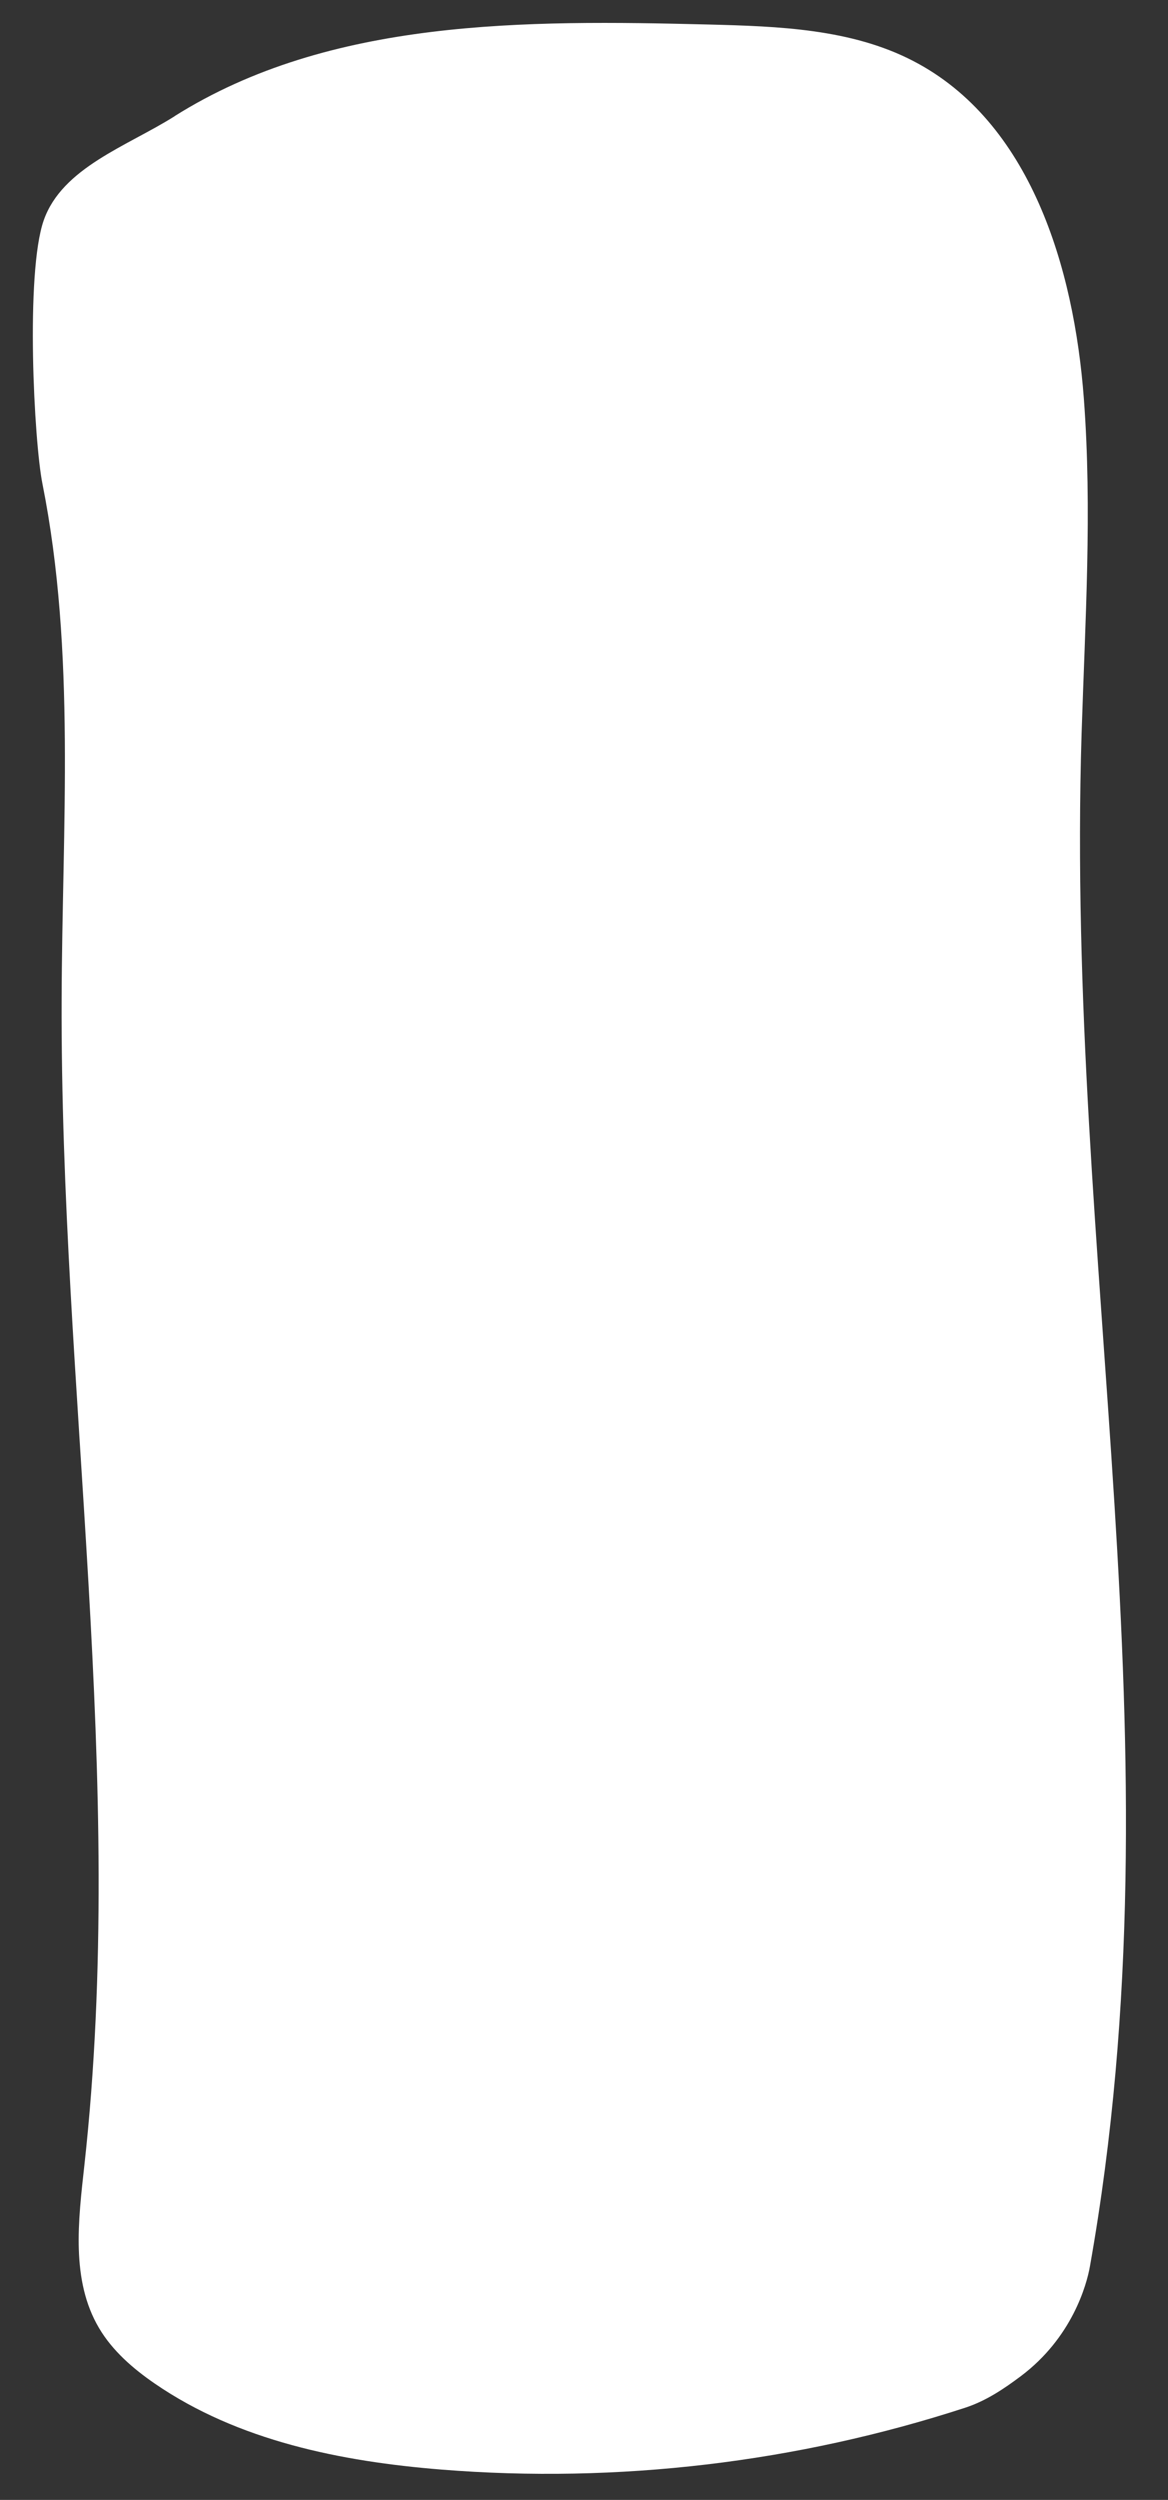 <?xml version="1.0" encoding="UTF-8"?>
<svg id="Layer_1" xmlns="http://www.w3.org/2000/svg" version="1.1" viewBox="0 0 462.3 989.1">
  <rect x="0" y="0" width="462.3" height="989.1" fill="#333333" stroke="none"/>
  <!-- Generator: Adobe Illustrator 29.1.0, SVG Export Plug-In . SVG Version: 2.1.0 Build 142)  -->
  <path d="M69.2,45.9C130.6,7.3,207.9,7.9,280.5,9.7c27.6.7,56.4,1.7,80.9,14.4,46.4,24,63.7,81.6,67.6,133.7,3.3,44,.5,88.3-.9,132.4-6.5,209.9,40,399.7,3.3,606.5-1.3,7.4-7.1,28.2-27.3,43.4-6.8,5.1-13.8,9.8-22,12.5-66.6,21.7-137.6,30.1-207.4,24.5-39.8-3.2-80.5-11.4-113.4-34-8.6-5.9-16.8-13-22.1-22-11.2-18.9-8.2-42.6-5.8-64.4,16.9-153.1-9.6-307.5-9-461.5.2-68.1,5.7-137-7.6-203.8-3.3-16.4-6.8-83.3.5-104.2s33.1-29.4,51.8-41.2Z" style="fill: #fff;"/>
</svg>